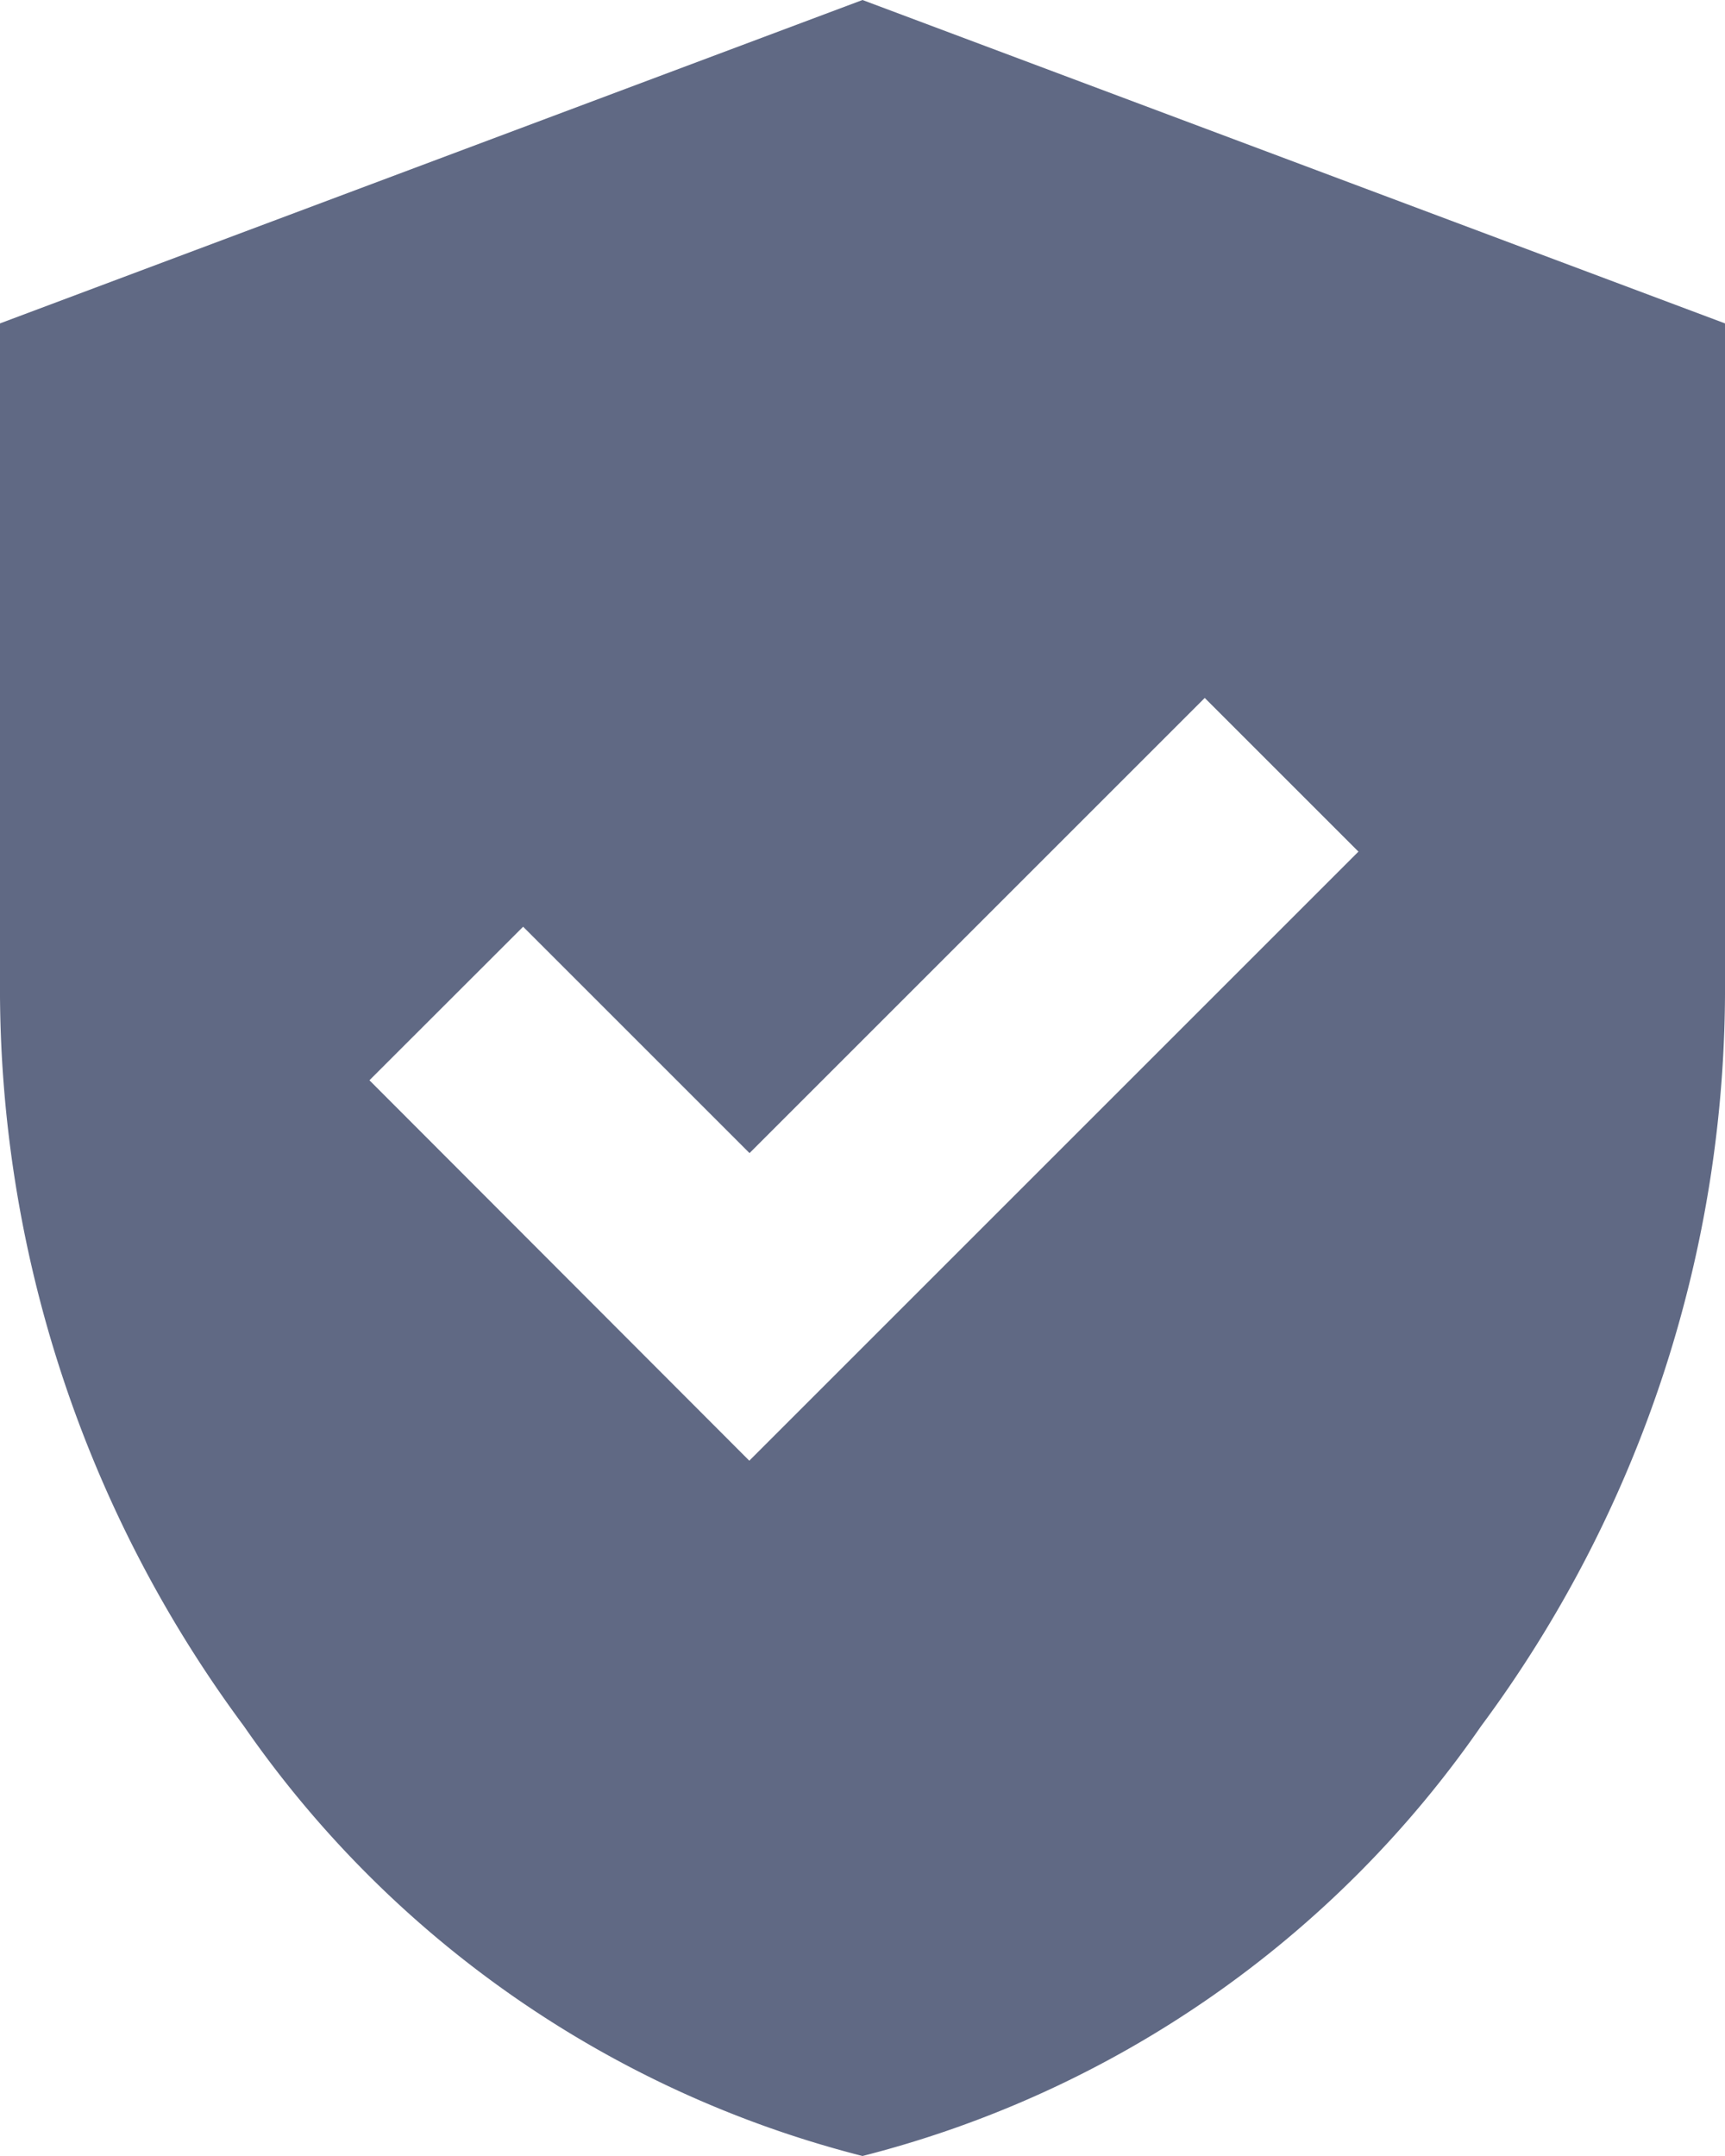 <svg xmlns="http://www.w3.org/2000/svg" width="14.4" height="18" viewBox="0 0 14.4 18">
  <path id="verified_user_FILL1_wght400_GRAD0_opsz24" d="M166.255-867.805l5.085-5.085-1.283-1.283-3.8,3.8-1.89-1.89-1.283,1.282ZM167.2-862a8.967,8.967,0,0,1-5.164-3.589A10.336,10.336,0,0,1,160-871.81v-5.49l7.2-2.7,7.2,2.7v5.49a10.336,10.336,0,0,1-2.036,6.221A8.967,8.967,0,0,1,167.2-862Z" transform="translate(-160 880)" fill="#606984"/>
</svg>
